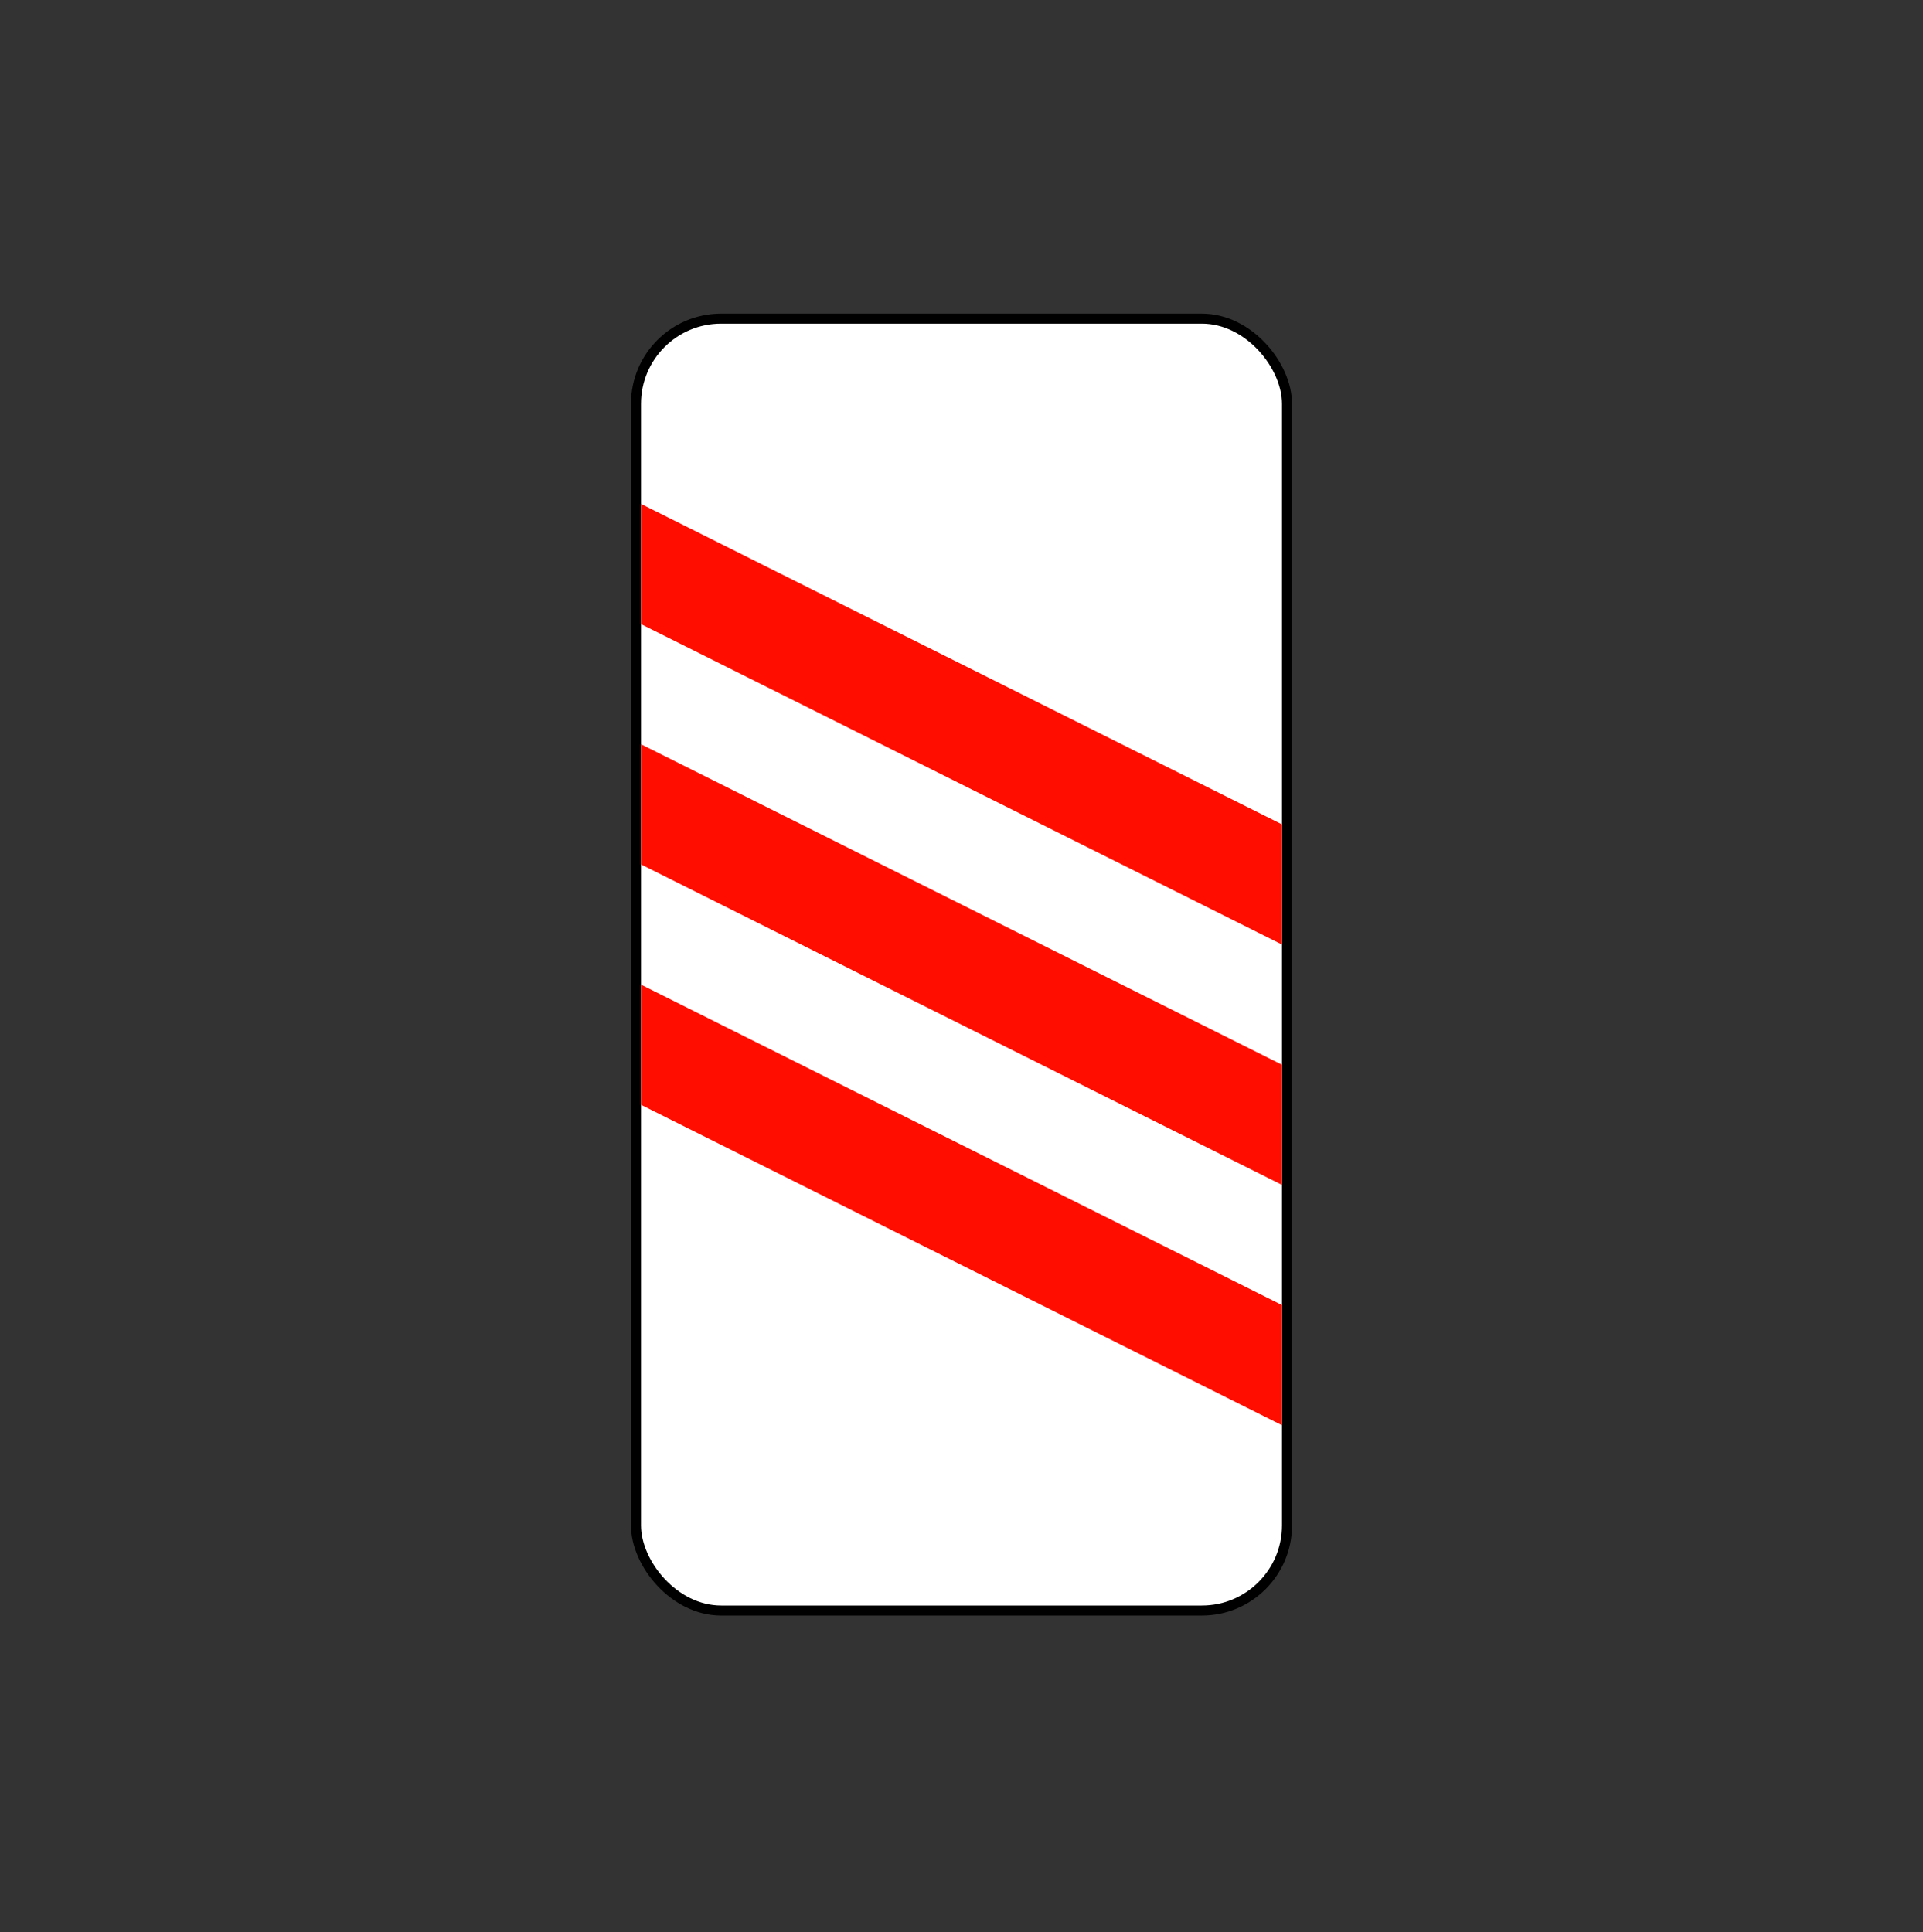 <svg width="200" height="201" viewBox="0 0 200 201" fill="none" xmlns="http://www.w3.org/2000/svg">
<rect x="0" y="0" width="200" height="201" fill="#333333" stroke="none"/>
<rect x="66.146" y="33.146" width="67.708" height="134.375" rx="8.854" fill="white" stroke="black" stroke-width="1.042"/>
<path d="M133.333 85.75L66.667 52.416V64.916L133.333 98.25V85.75Z" fill="#FF0E00"/>
<path d="M133.333 110.75L66.667 77.416V89.916L133.333 123.25V110.75Z" fill="#FF0E00"/>
<path d="M66.667 102.417L133.333 135.75V148.25L66.667 114.917V102.417Z" fill="#FF0E00"/>
</svg>
